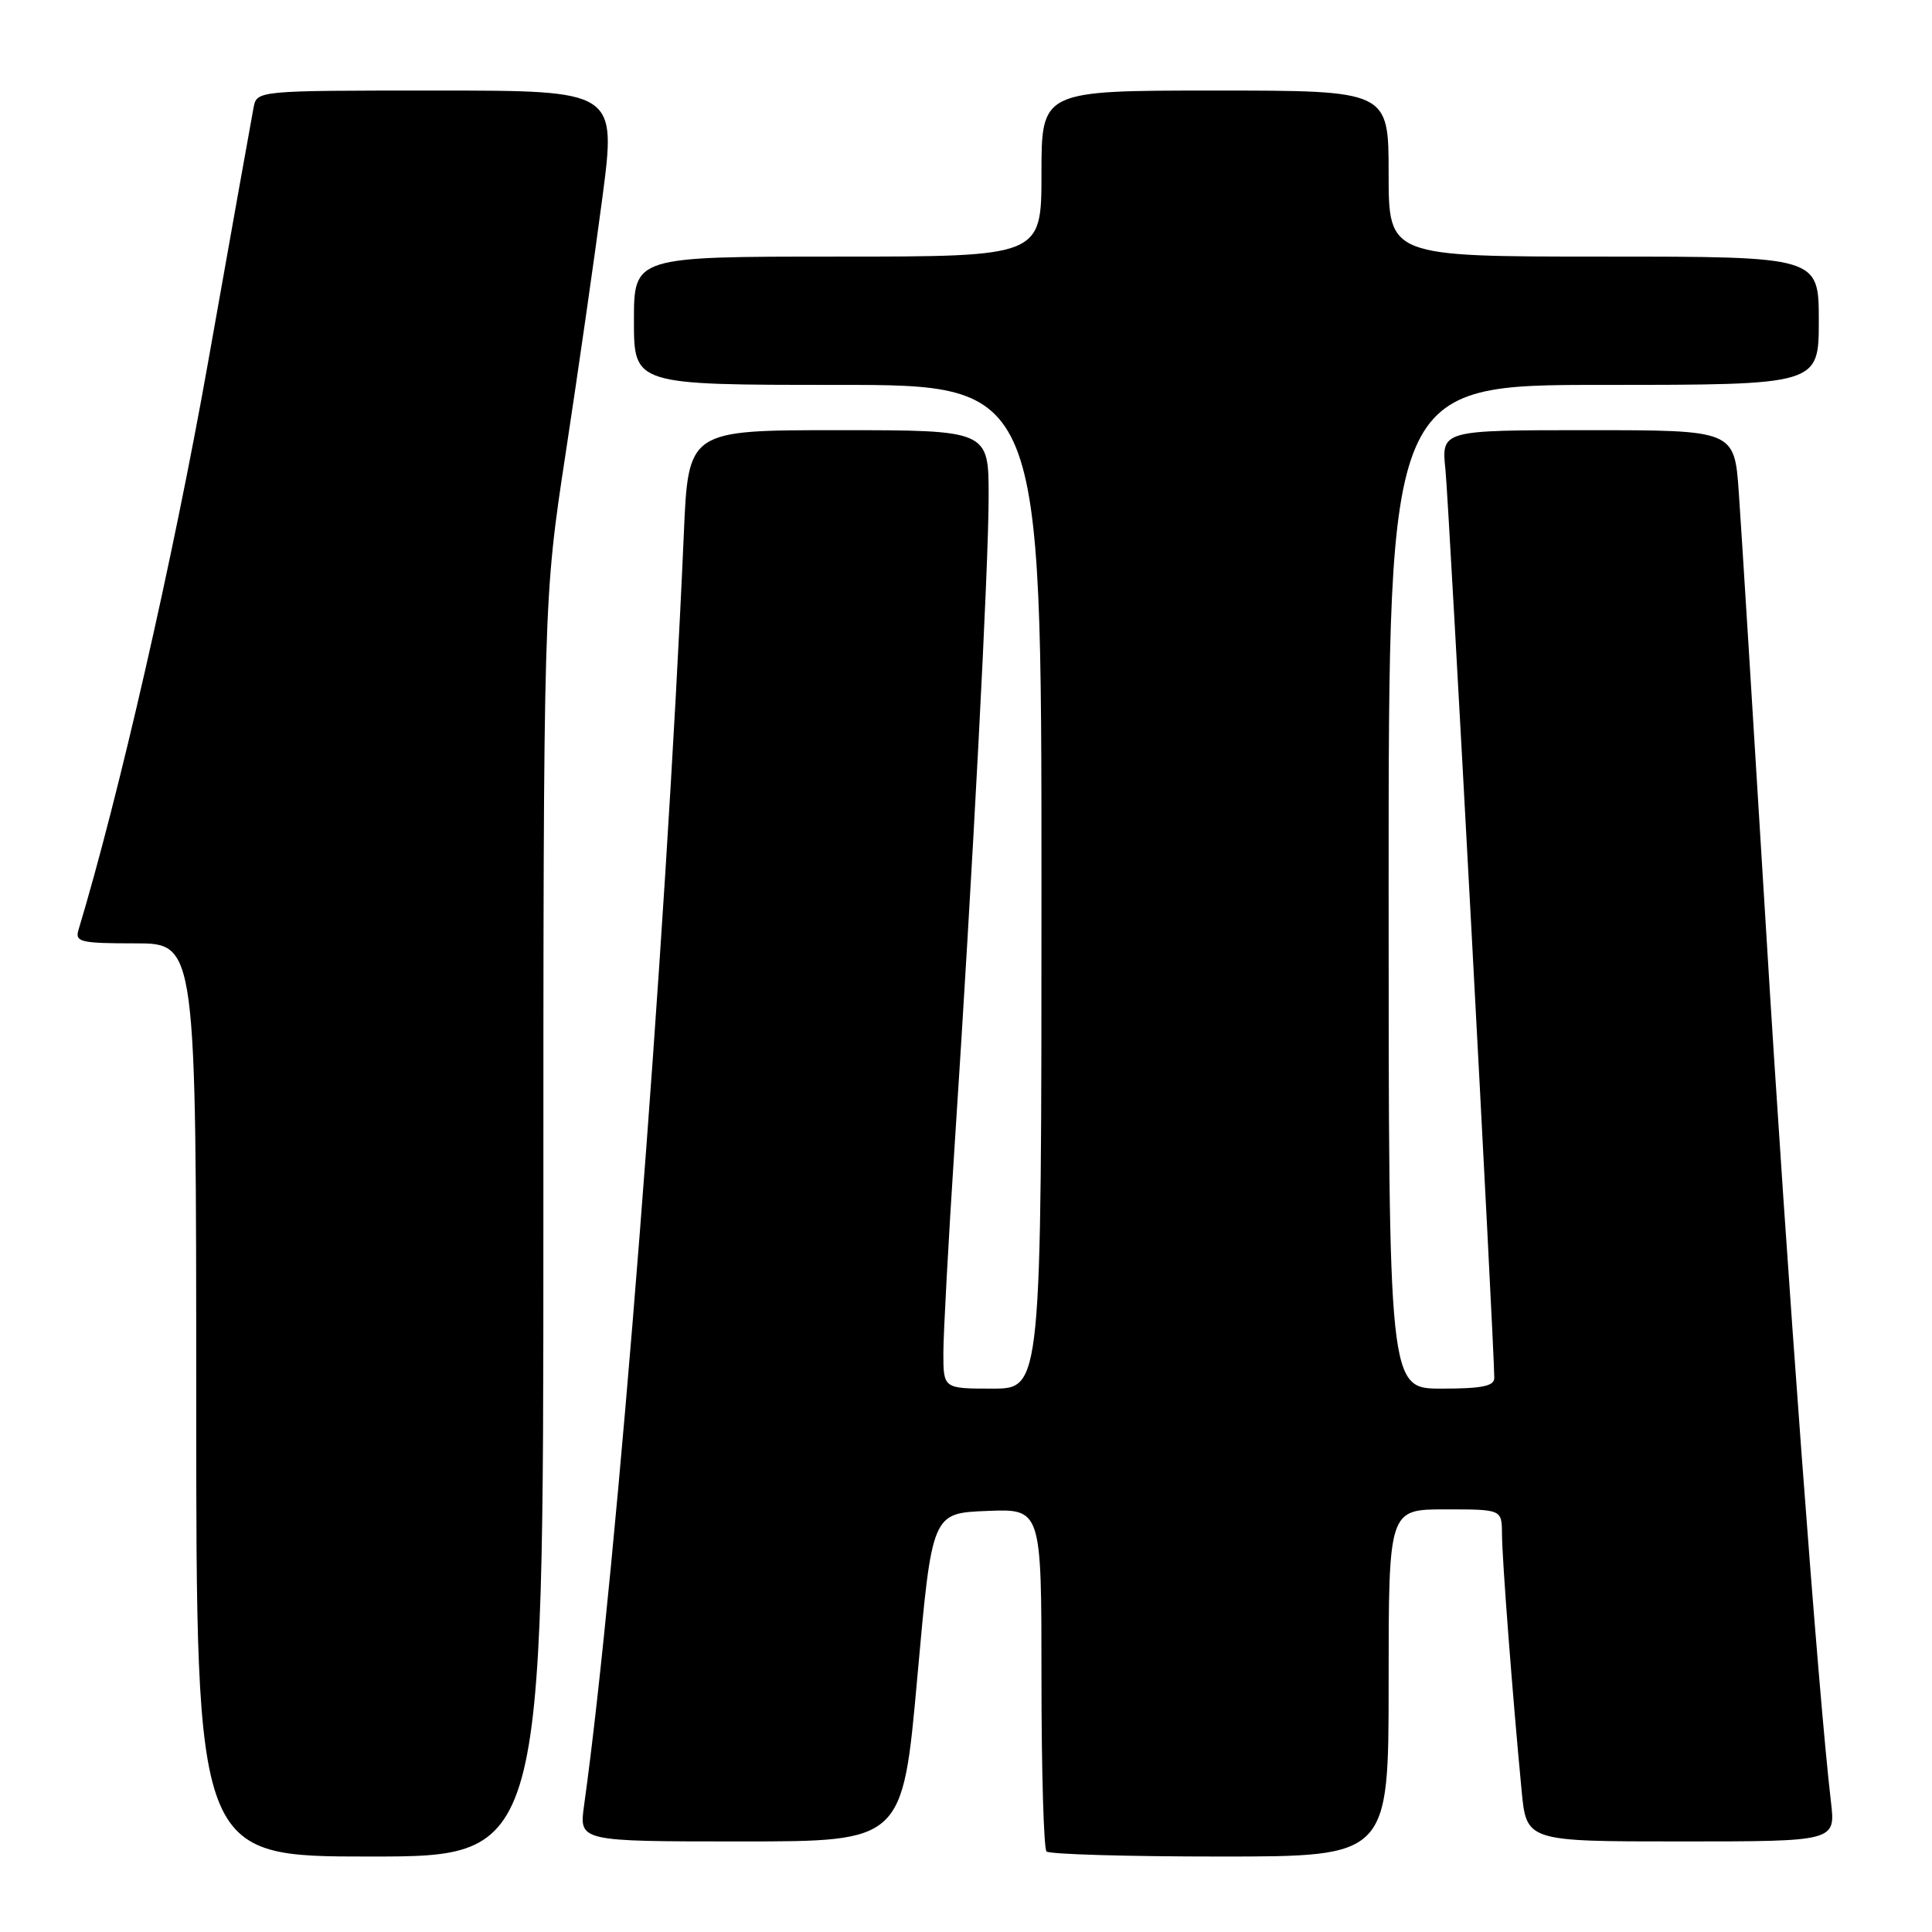<?xml version="1.0" encoding="UTF-8" standalone="no"?>
<!DOCTYPE svg PUBLIC "-//W3C//DTD SVG 1.1//EN" "http://www.w3.org/Graphics/SVG/1.1/DTD/svg11.dtd" >
<svg xmlns="http://www.w3.org/2000/svg" xmlns:xlink="http://www.w3.org/1999/xlink" version="1.1" viewBox="0 0 256 256">
 <g >
 <path fill="currentColor"
d=" M 72.00 162.70 C 72.00 79.40 72.00 79.40 74.97 59.95 C 76.60 49.25 78.78 34.09 79.81 26.25 C 81.68 12.00 81.68 12.00 57.86 12.00 C 34.04 12.00 34.04 12.00 33.60 14.25 C 33.36 15.49 30.63 30.78 27.53 48.23 C 22.97 73.89 15.73 105.57 10.39 123.25 C 9.92 124.82 10.71 125.00 17.93 125.00 C 26.00 125.00 26.00 125.00 26.00 185.50 C 26.00 246.00 26.00 246.00 49.00 246.00 C 72.00 246.00 72.00 246.00 72.00 162.70 Z  M 184.00 223.00 C 184.00 200.00 184.00 200.00 191.50 200.00 C 199.00 200.00 199.00 200.00 199.02 203.25 C 199.03 206.52 200.42 224.70 201.62 237.25 C 202.26 244.00 202.26 244.00 222.74 244.00 C 243.23 244.00 243.23 244.00 242.61 238.75 C 240.95 224.68 236.75 168.34 234.03 123.50 C 232.35 96.00 230.72 69.79 230.40 65.25 C 229.82 57.00 229.82 57.00 210.40 57.00 C 190.98 57.00 190.98 57.00 191.53 62.25 C 191.99 66.69 198.00 178.46 198.00 182.59 C 198.00 183.67 196.36 184.00 191.00 184.00 C 184.00 184.00 184.00 184.00 184.00 117.50 C 184.00 51.00 184.00 51.00 212.50 51.00 C 241.00 51.00 241.00 51.00 241.00 42.50 C 241.00 34.00 241.00 34.00 212.50 34.00 C 184.00 34.00 184.00 34.00 184.00 23.00 C 184.00 12.00 184.00 12.00 161.00 12.00 C 138.00 12.00 138.00 12.00 138.00 23.00 C 138.00 34.00 138.00 34.00 111.00 34.00 C 84.00 34.00 84.00 34.00 84.00 42.50 C 84.00 51.00 84.00 51.00 111.00 51.00 C 138.00 51.00 138.00 51.00 138.00 117.50 C 138.00 184.00 138.00 184.00 131.50 184.00 C 125.00 184.00 125.00 184.00 125.00 179.25 C 125.01 176.64 125.67 164.38 126.48 152.00 C 128.89 115.28 131.00 75.12 131.00 65.75 C 131.00 57.00 131.00 57.00 111.10 57.00 C 91.20 57.00 91.20 57.00 90.61 70.75 C 88.22 125.57 81.74 208.10 77.39 239.25 C 76.73 244.00 76.73 244.00 98.17 244.00 C 119.60 244.00 119.60 244.00 121.55 222.25 C 123.50 200.50 123.50 200.50 130.75 200.21 C 138.00 199.91 138.00 199.91 138.00 222.29 C 138.00 234.60 138.30 244.97 138.67 245.33 C 139.03 245.70 149.38 246.00 161.67 246.00 C 184.00 246.00 184.00 246.00 184.00 223.00 Z "/>
</g>
</svg>